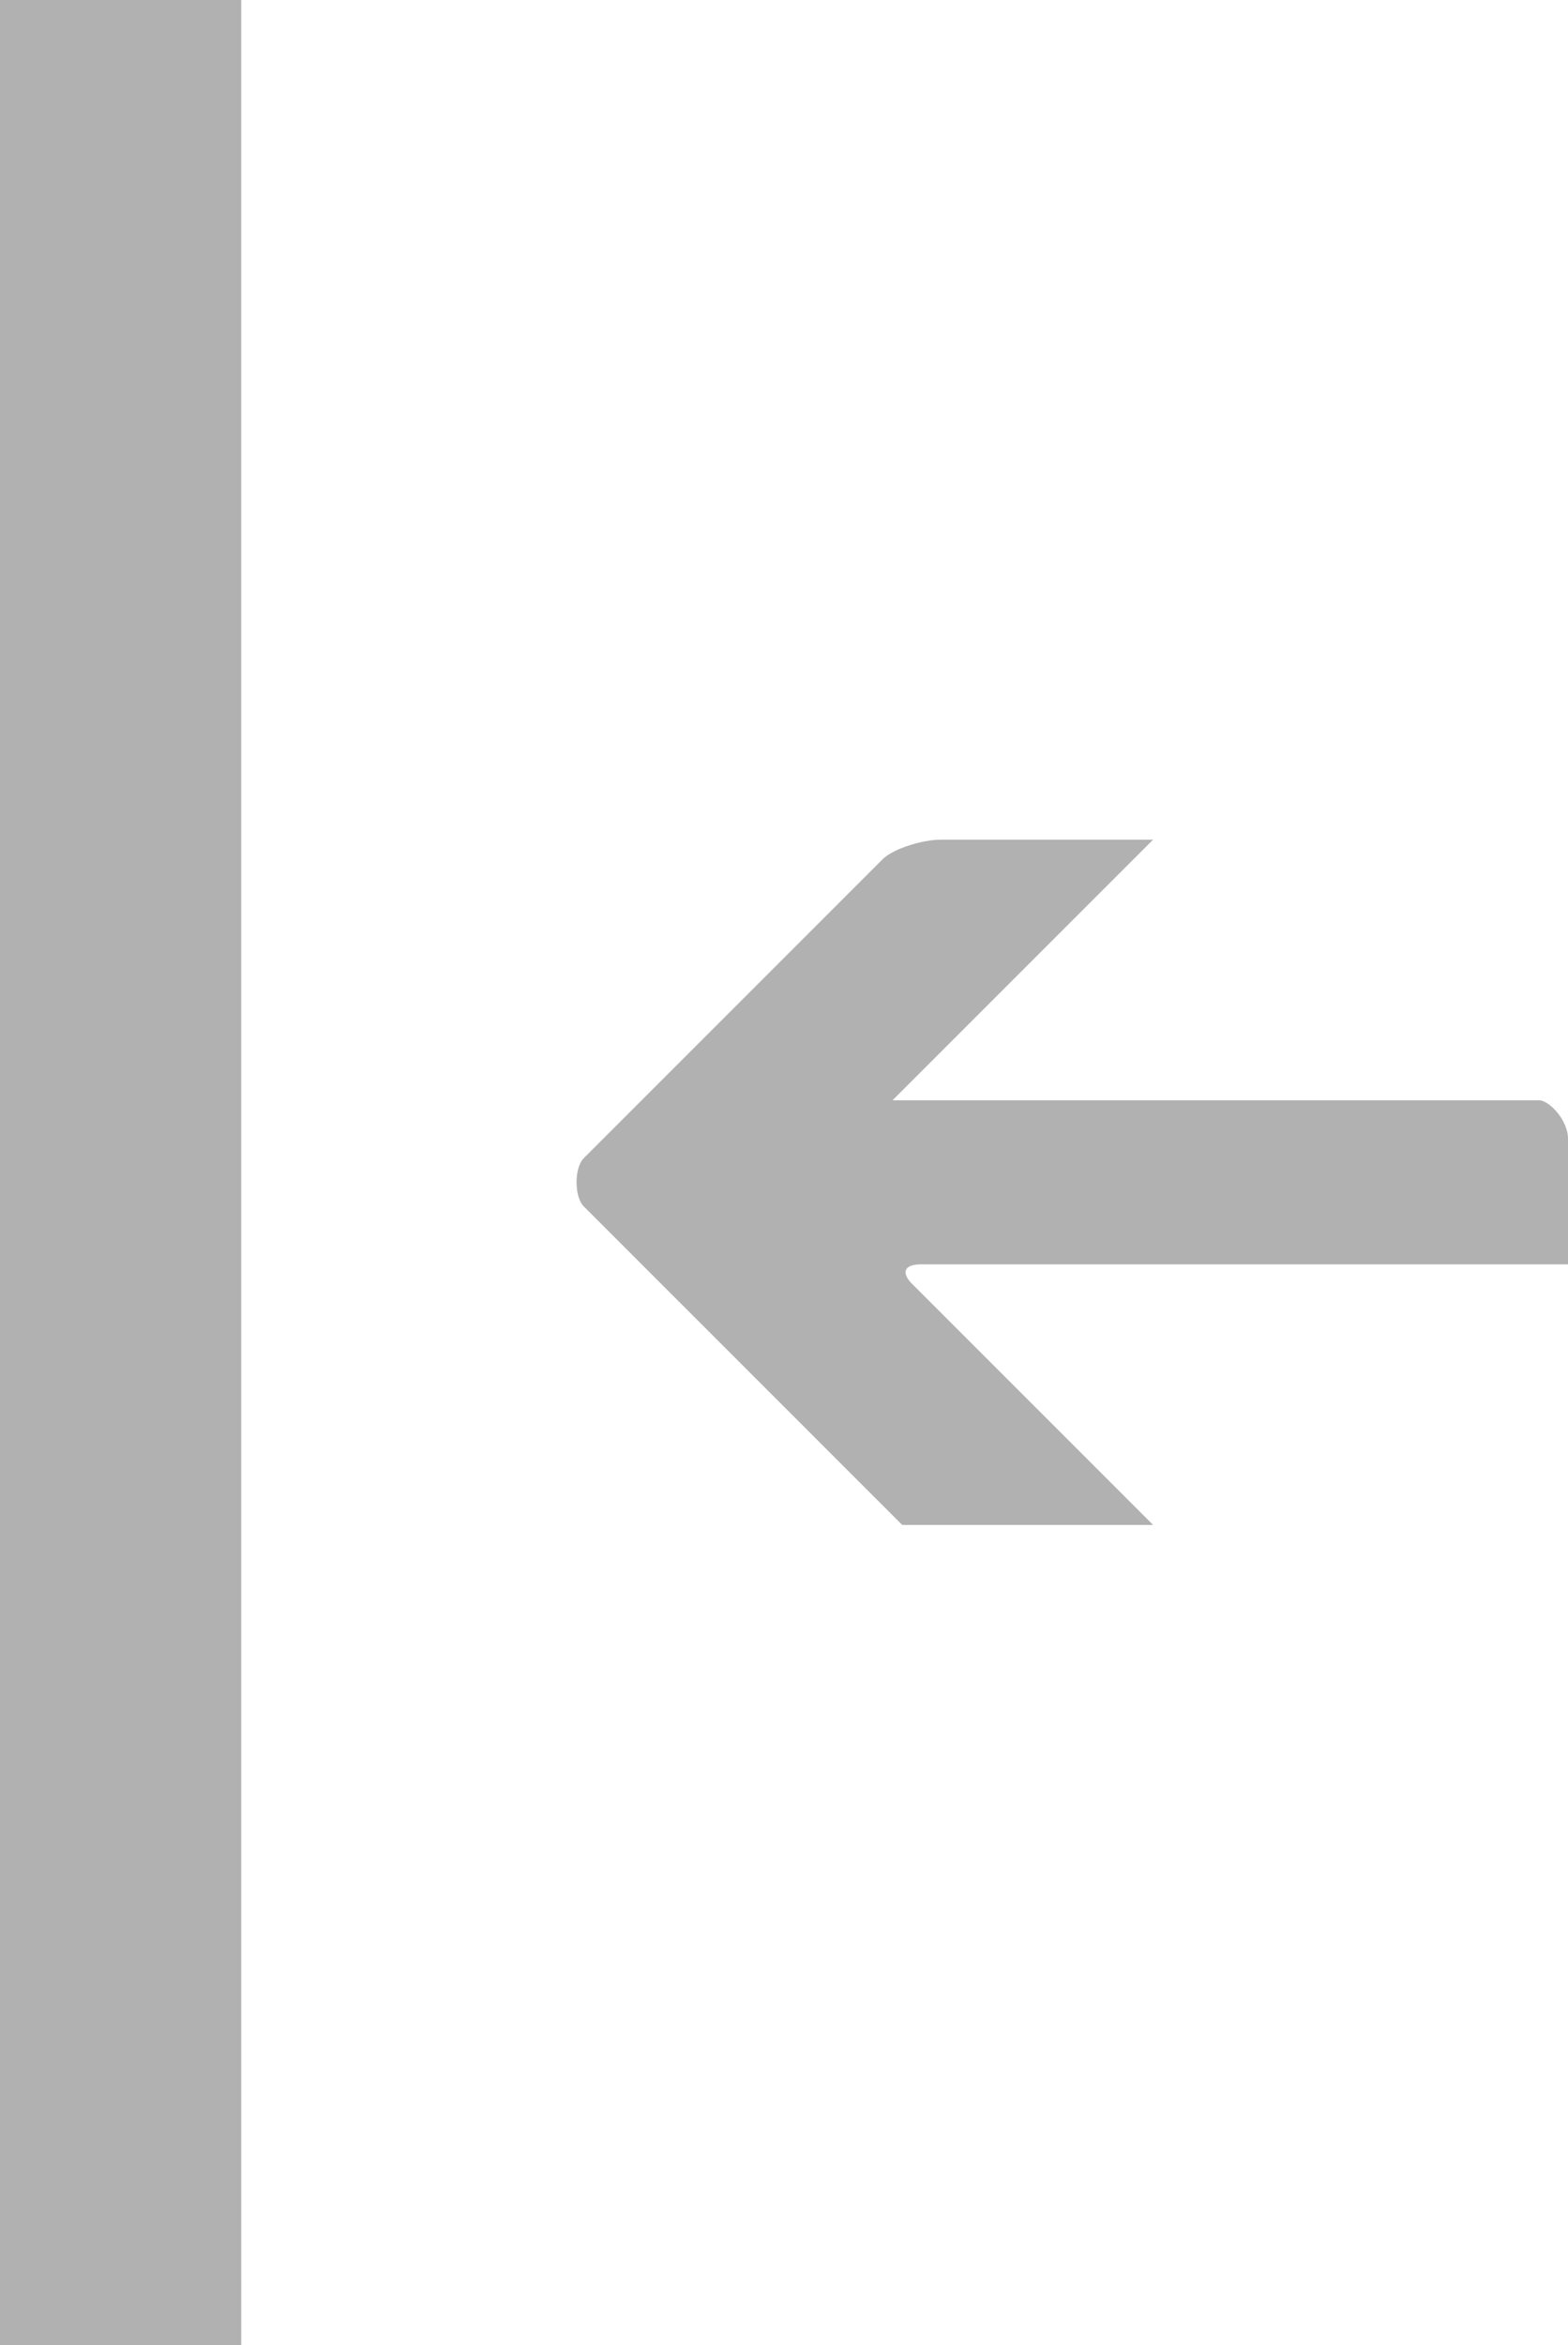 <?xml version="1.0" encoding="utf-8"?>
<!-- Generator: Adobe Illustrator 26.2.1, SVG Export Plug-In . SVG Version: 6.00 Build 0)  -->
<svg version="1.1" id="Ebene_1" xmlns="http://www.w3.org/2000/svg" xmlns:xlink="http://www.w3.org/1999/xlink" x="0px" y="0px"
	 width="16.25px" height="24.3px" viewBox="0 0 16.25 24.3" enable-background="new 0 0 16.25 24.3" xml:space="preserve">
<line fill="none" stroke="#B2B1B1" stroke-width="2.5" x1="1.25" y1="0" x2="1.25" y2="24.3"/>
<path fill="#B2B1B1" d="M9.35,15.8L9.35,15.8h2.6l-2.5-2.5c-0.1-0.1-0.1-0.2,0.1-0.2h6.7v-1.3c0-0.2-0.2-0.4-0.3-0.4h-6.7l2.7-2.7
	h-2.2c-0.2,0-0.5,0.1-0.6,0.2L6.05,12c-0.1,0.1-0.1,0.4,0,0.5L9.35,15.8z"/>
</svg>
